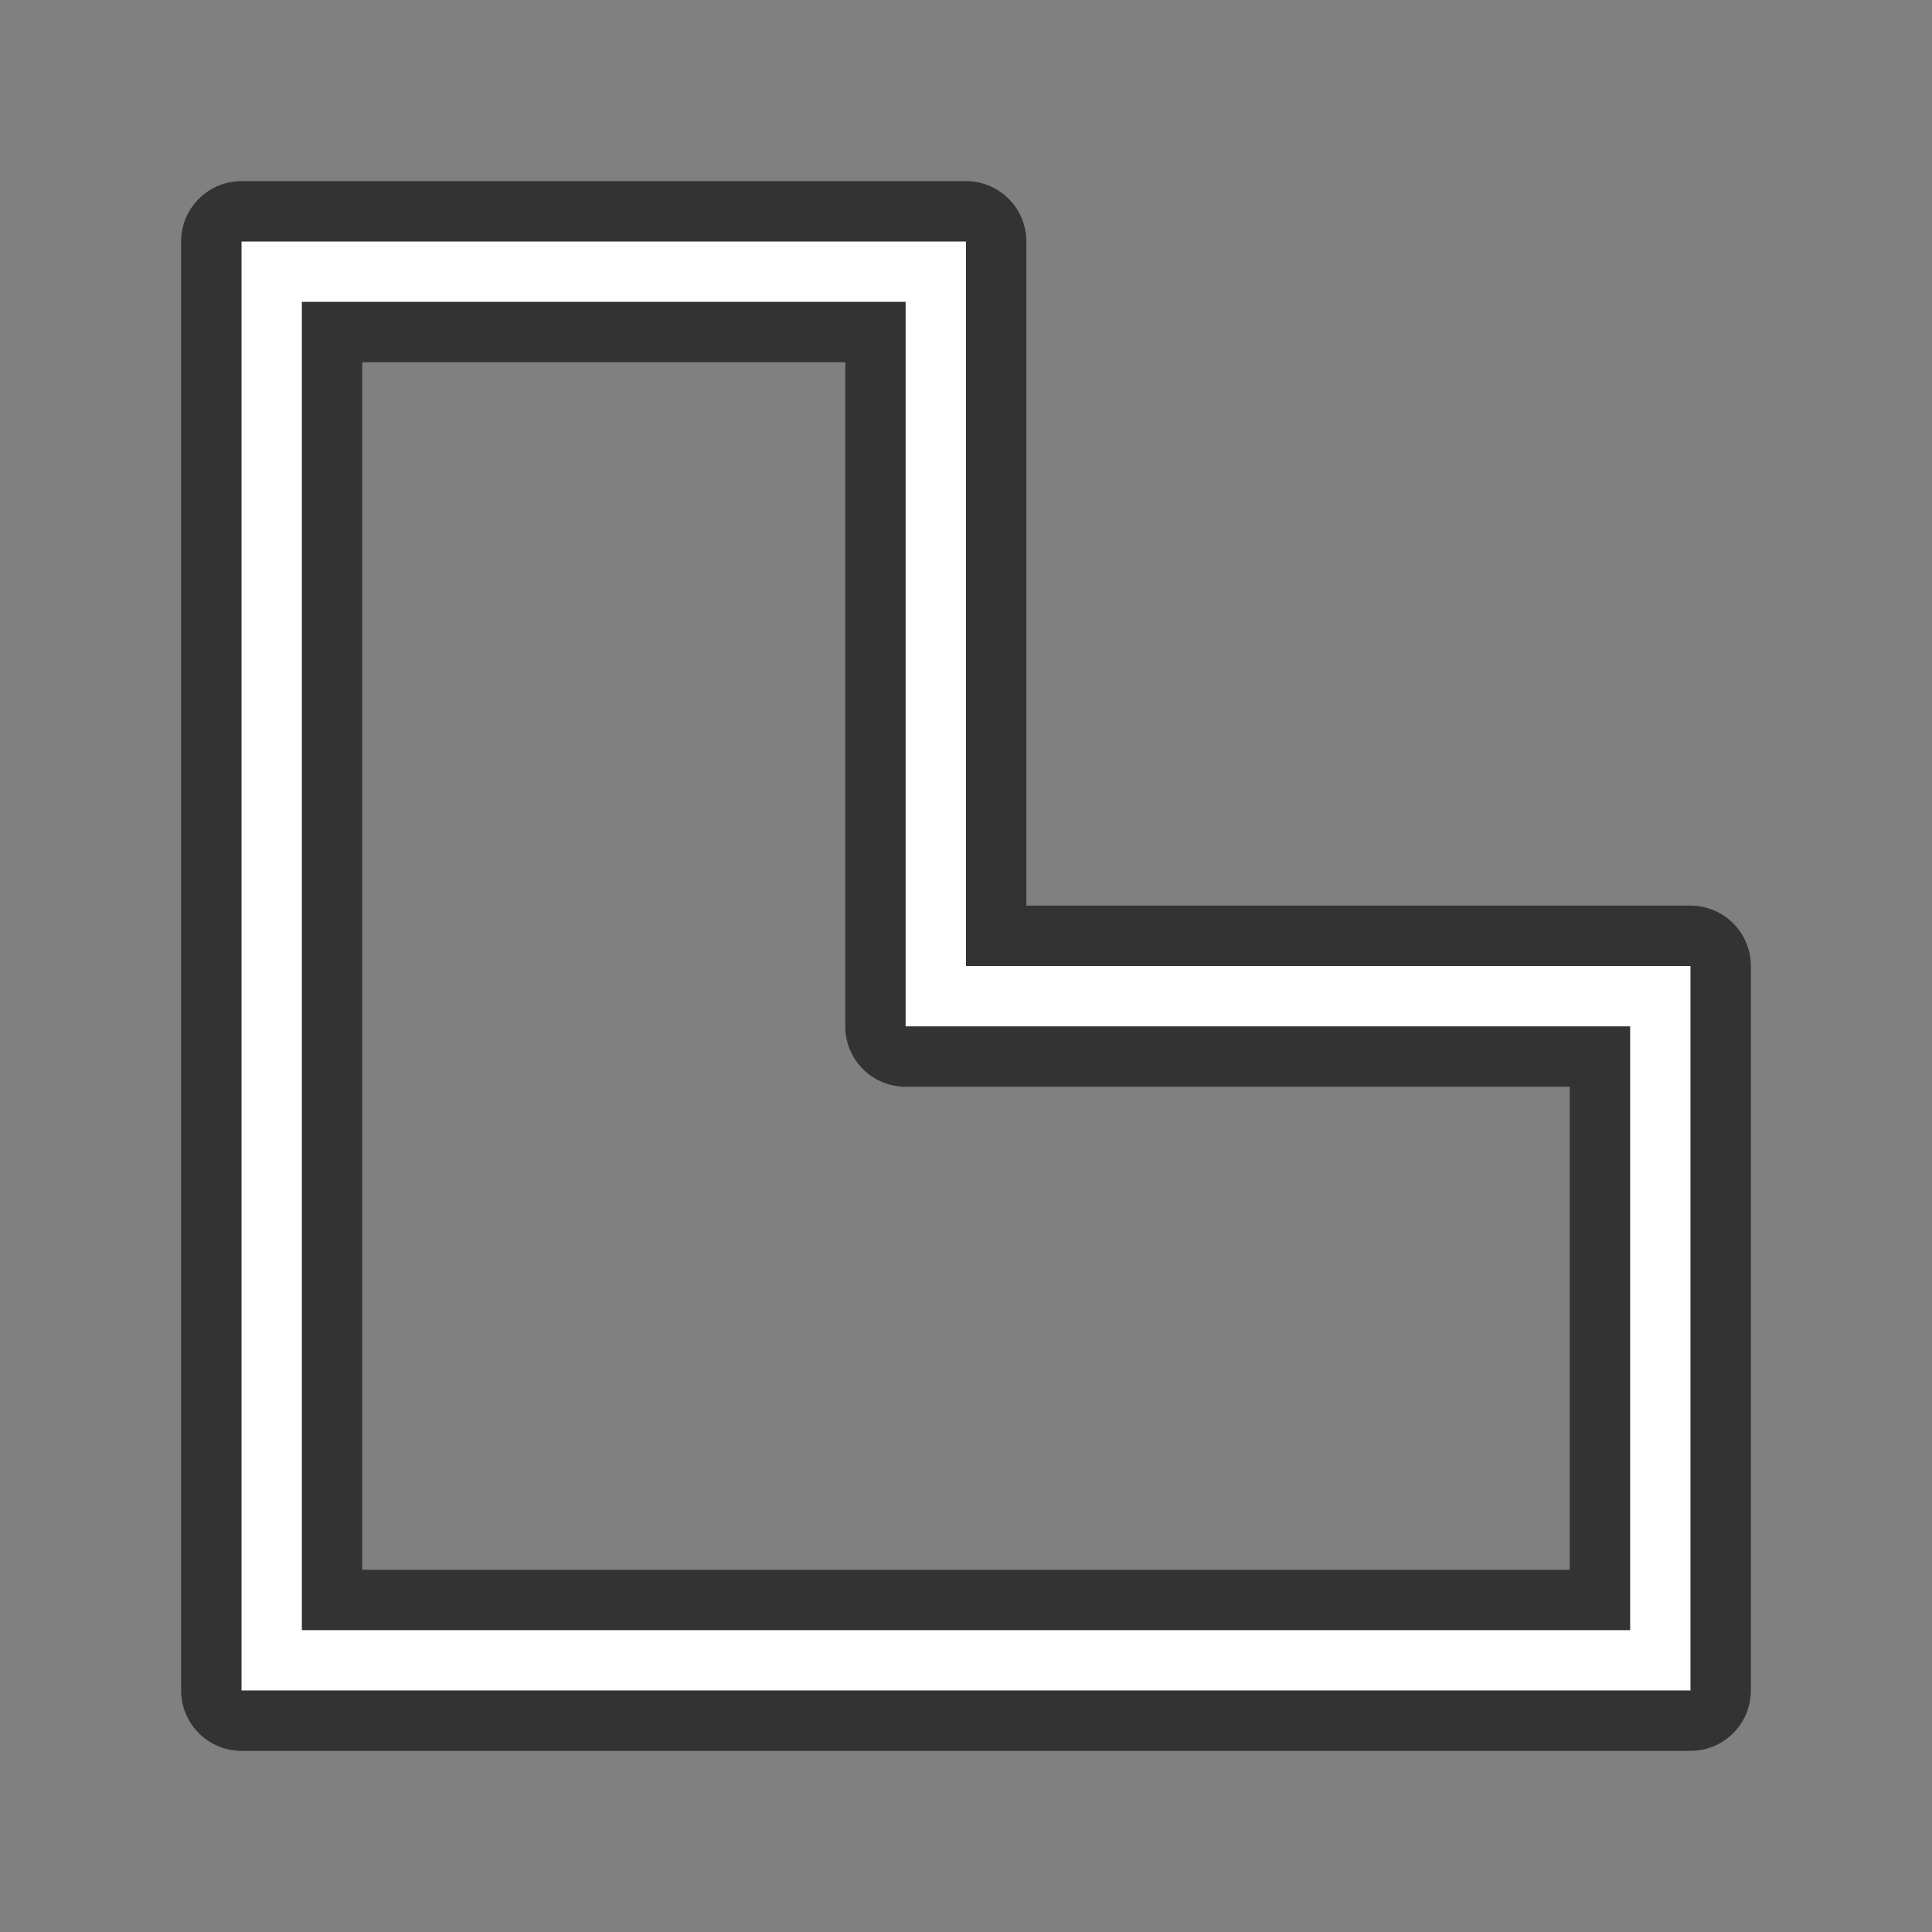 <svg xmlns="http://www.w3.org/2000/svg" viewBox="0 0 32 32"><rect x="0" y="0" width="32" height="32" fill="#808080" stroke="none"/><path d="M4 4v24h24V16H16V4zm1 1h10v12h12v10H5z" stroke="#000" opacity=".6" stroke-width="2" stroke-linejoin="round"/><path d="M4 4v24h24V16H16V4zm1 1h10v12h12v10H5z" fill="#fff"/></svg>